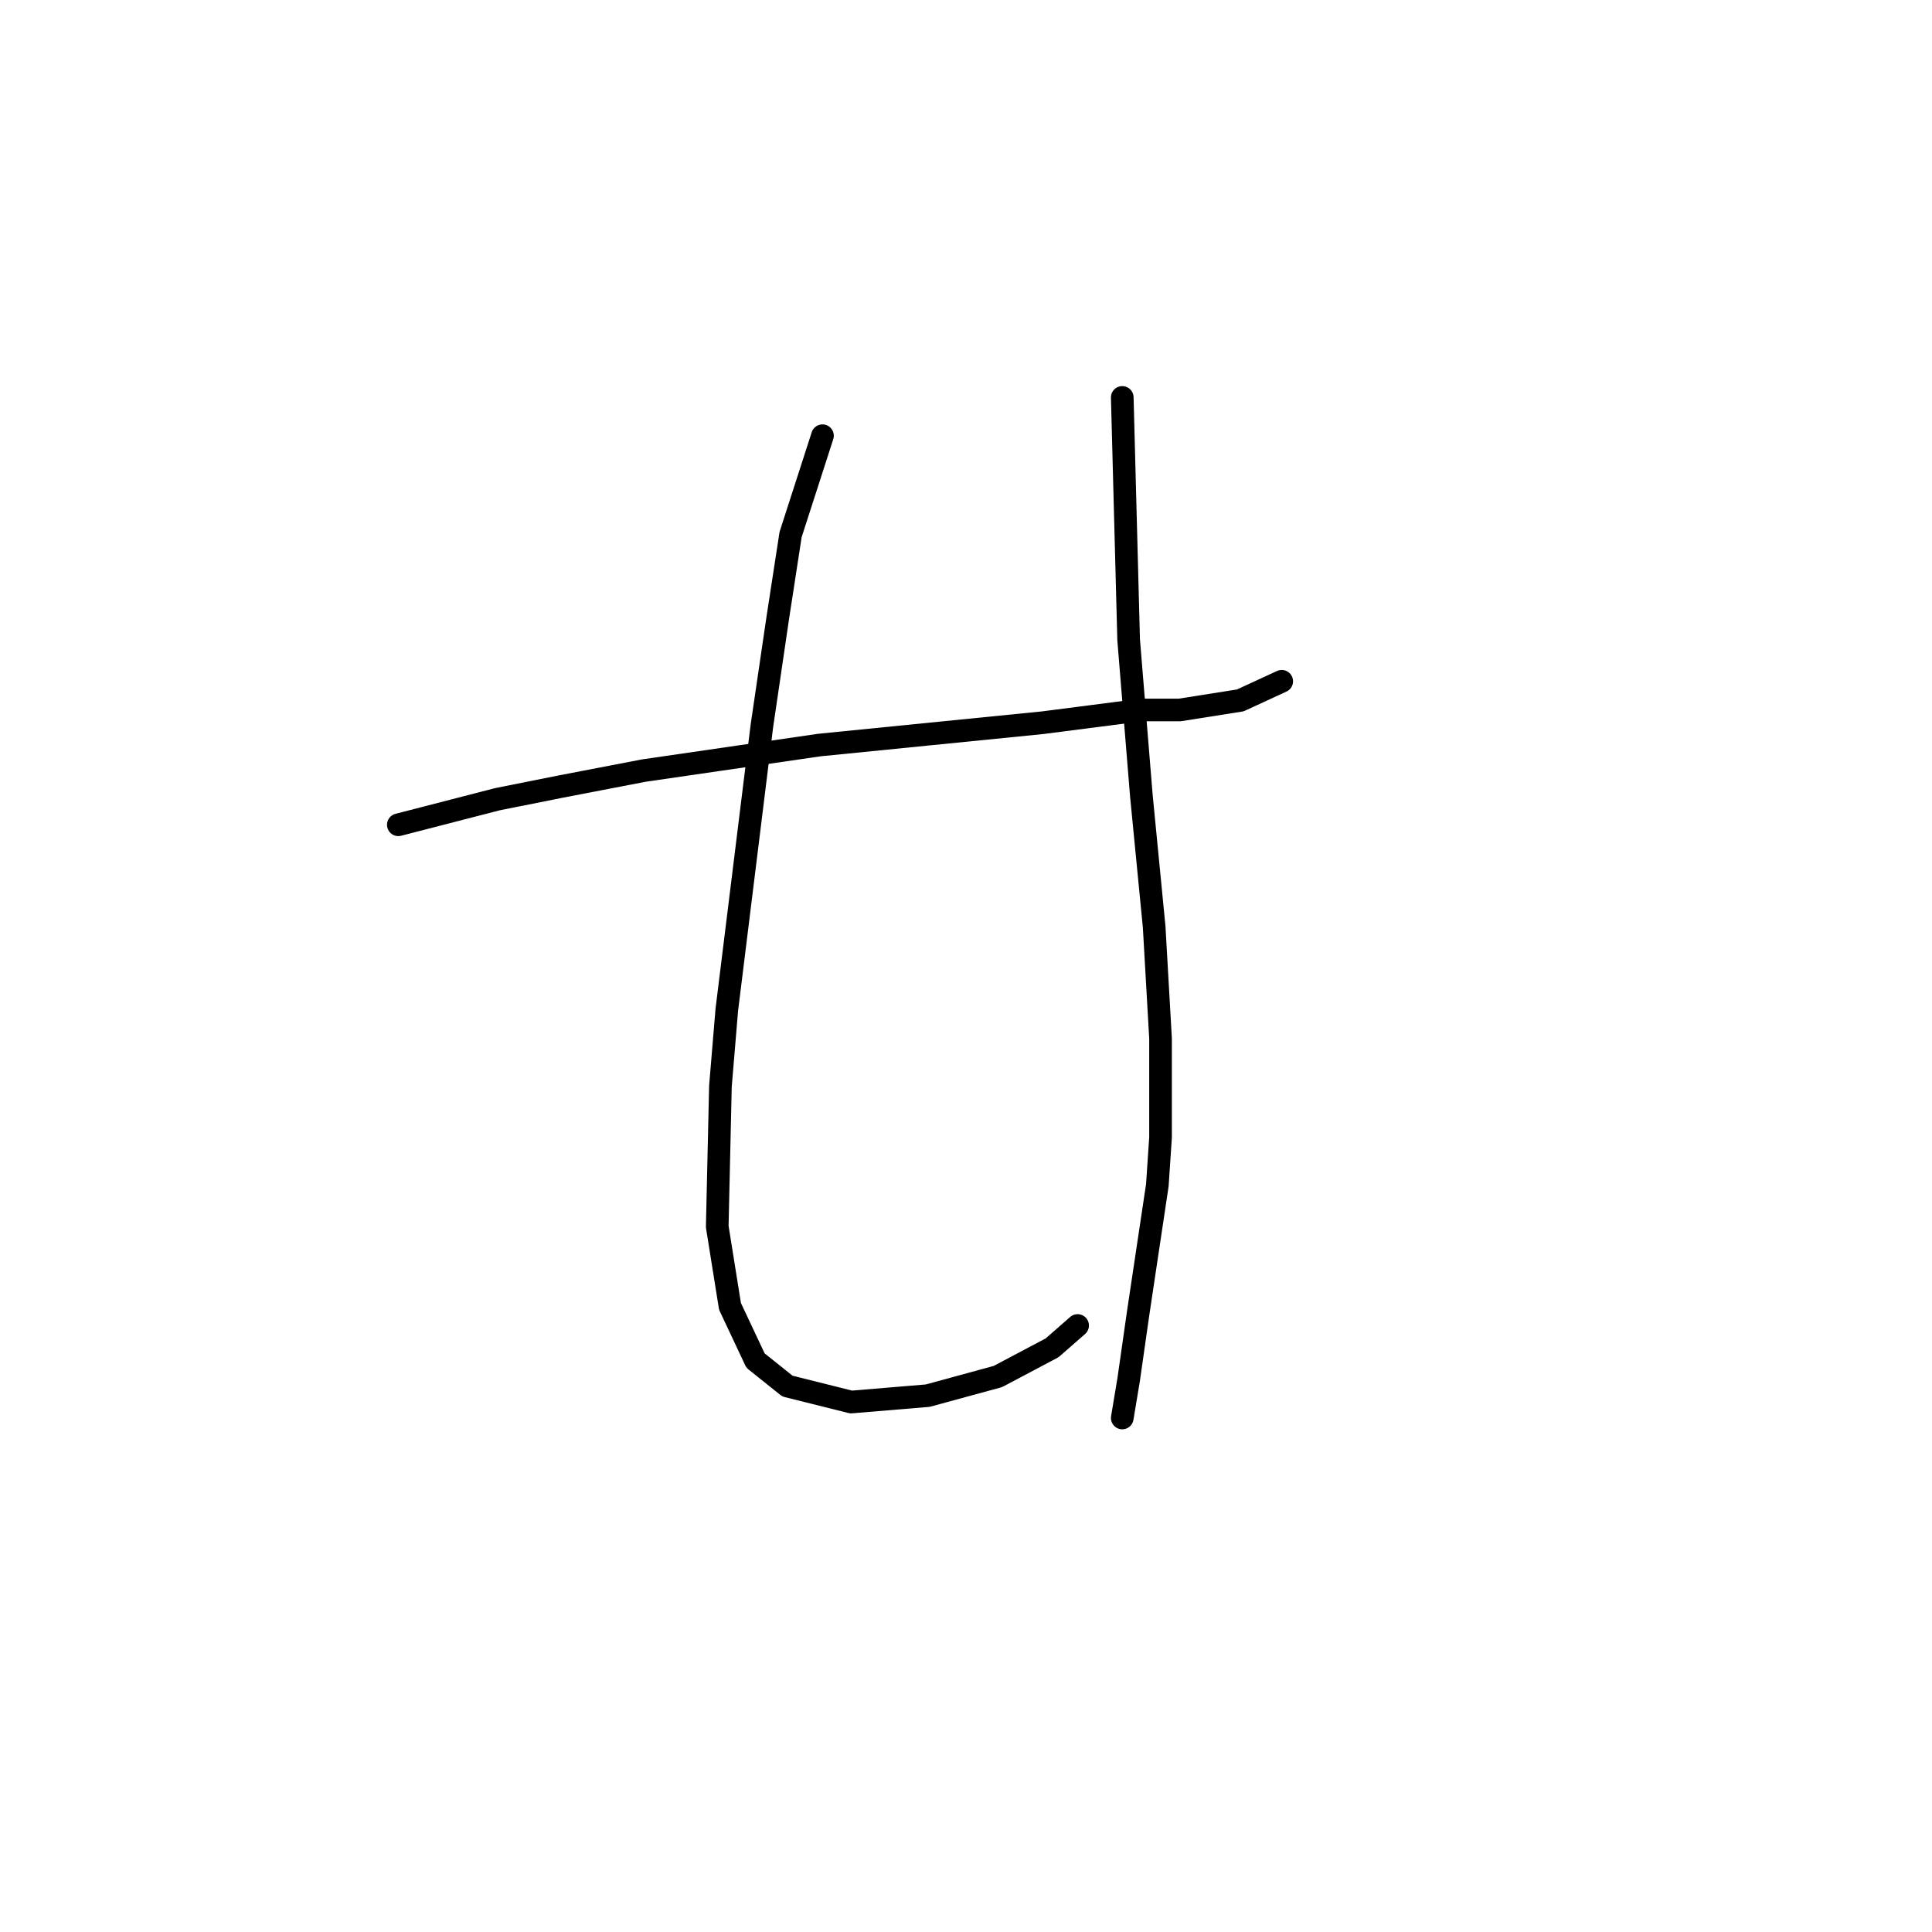 <?xml version="1.0" standalone="no"?>
    <svg width="256" height="256" xmlns="http://www.w3.org/2000/svg" version="1.1">
    <polyline stroke="black" stroke-width="3" stroke-linecap="round" fill="transparent" stroke-linejoin="round" points="52.779 109.289 65.879 105.908 74.331 104.218 85.318 102.105 108.56 98.724 138.141 95.766 151.242 94.076 156.312 94.076 164.342 92.808 169.835 90.273 169.835 90.273 " />
        <polyline stroke="black" stroke-width="3" stroke-linecap="round" fill="transparent" stroke-linejoin="round" points="108.983 57.734 104.757 70.834 103.067 81.821 100.954 96.189 96.305 133.799 95.46 143.941 95.038 162.535 96.728 173.099 100.109 180.283 104.335 183.664 112.786 185.777 122.928 184.932 132.225 182.396 139.409 178.593 142.79 175.635 142.79 175.635 " />
        <polyline stroke="black" stroke-width="3" stroke-linecap="round" fill="transparent" stroke-linejoin="round" points="148.706 52.663 149.551 84.779 151.242 105.486 152.932 122.812 153.777 137.602 153.777 150.702 153.354 157.041 150.819 173.945 149.551 182.819 148.706 187.89 148.706 187.89 " />
        </svg>